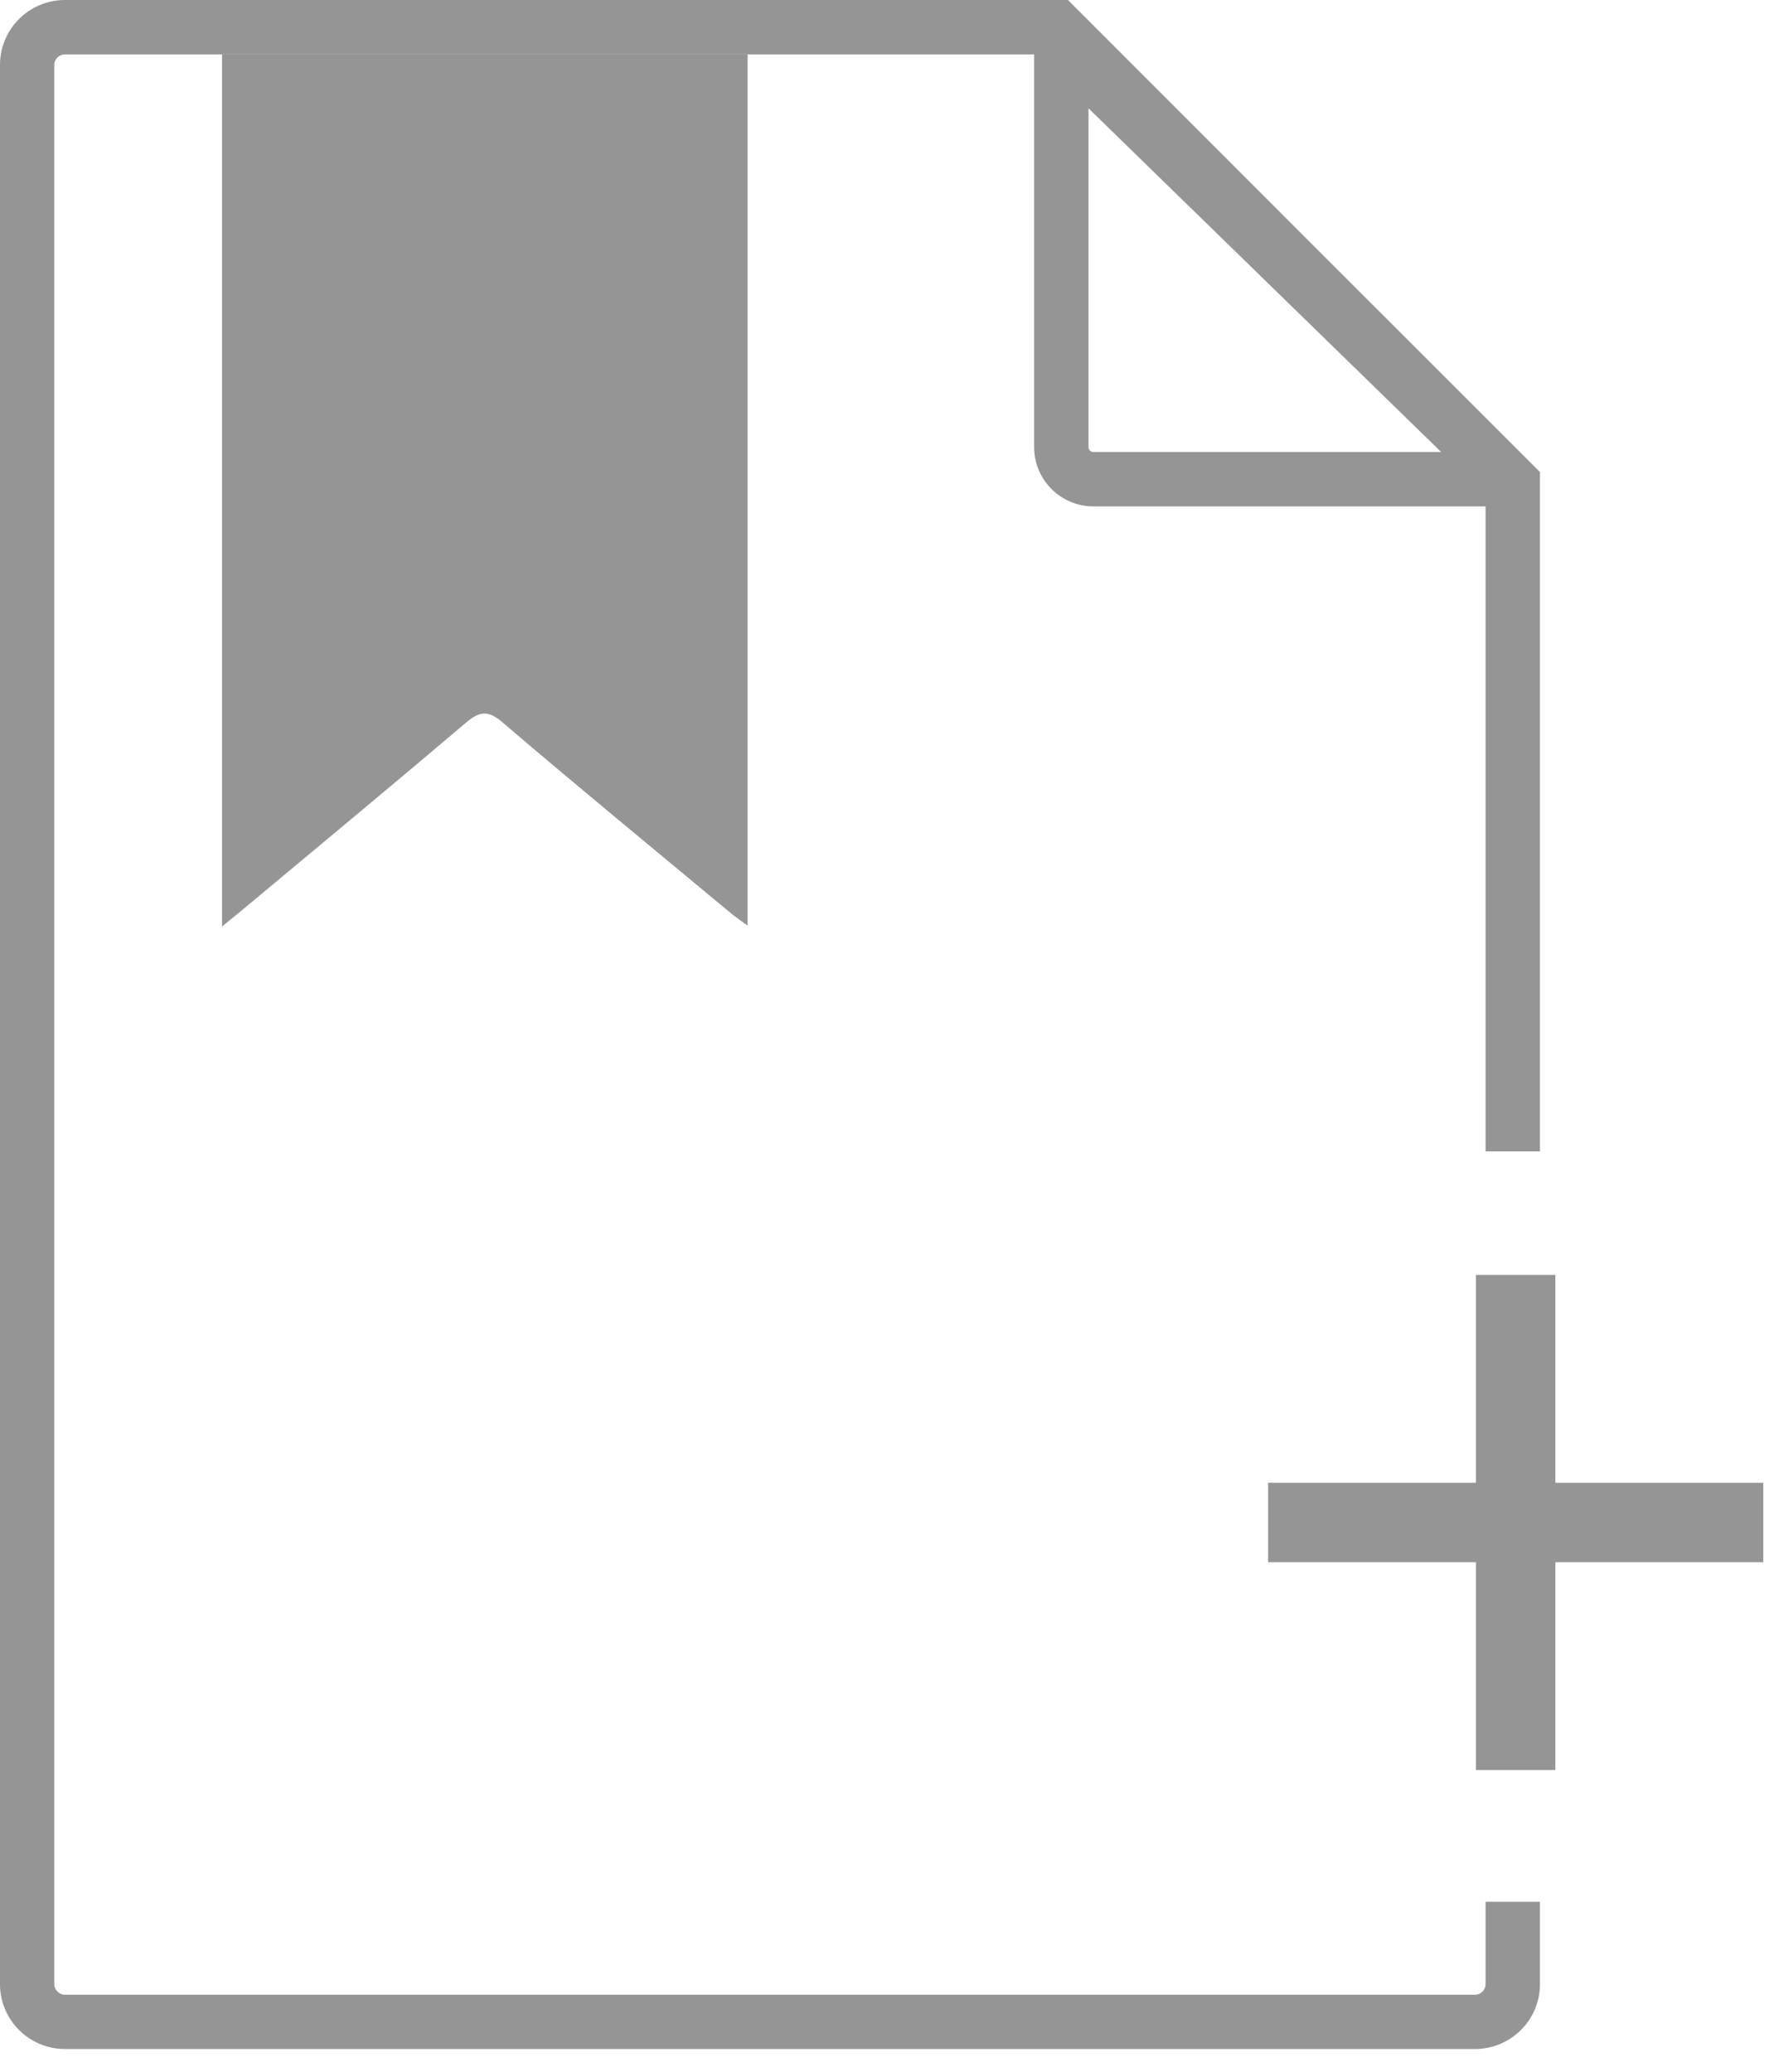 <svg width="76" height="89" viewBox="0 0 76 89" fill="none" xmlns="http://www.w3.org/2000/svg">
<path d="M66.16 49.462V20.279L56.018 10.142L47.449 1.568L45.881 0H2.792C1.249 0 0 1.249 0 2.787V85.237C0 86.774 1.249 88.024 2.792 88.024H63.368C64.911 88.024 66.16 86.774 66.16 85.237V81.698H63.823V85.237C63.823 85.488 63.619 85.692 63.368 85.692H2.792C2.541 85.692 2.332 85.488 2.332 85.237V2.787C2.332 2.541 2.541 2.337 2.792 2.337H44.428V19.208C44.428 20.609 45.567 21.754 46.974 21.754H63.823V49.462H66.16ZM46.974 19.417C46.858 19.417 46.764 19.323 46.764 19.208V4.653L61.915 19.417H46.974Z" fill="#959595"/>
<path d="M32.119 2.337V39.764C31.836 39.555 31.601 39.398 31.387 39.22C28.114 36.497 24.82 33.794 21.584 31.028C20.931 30.469 20.57 30.578 19.99 31.07C16.869 33.721 13.722 36.324 10.579 38.949C10.281 39.199 9.978 39.44 9.539 39.801V2.337H32.124H32.119Z" fill="#959595"/>
<path d="M75.755 63.698H54.482V67.112H75.755V63.698Z" fill="#959595"/>
<path d="M66.822 76.041V54.768H63.408V76.041H66.822Z" fill="#959595"/>
</svg>
